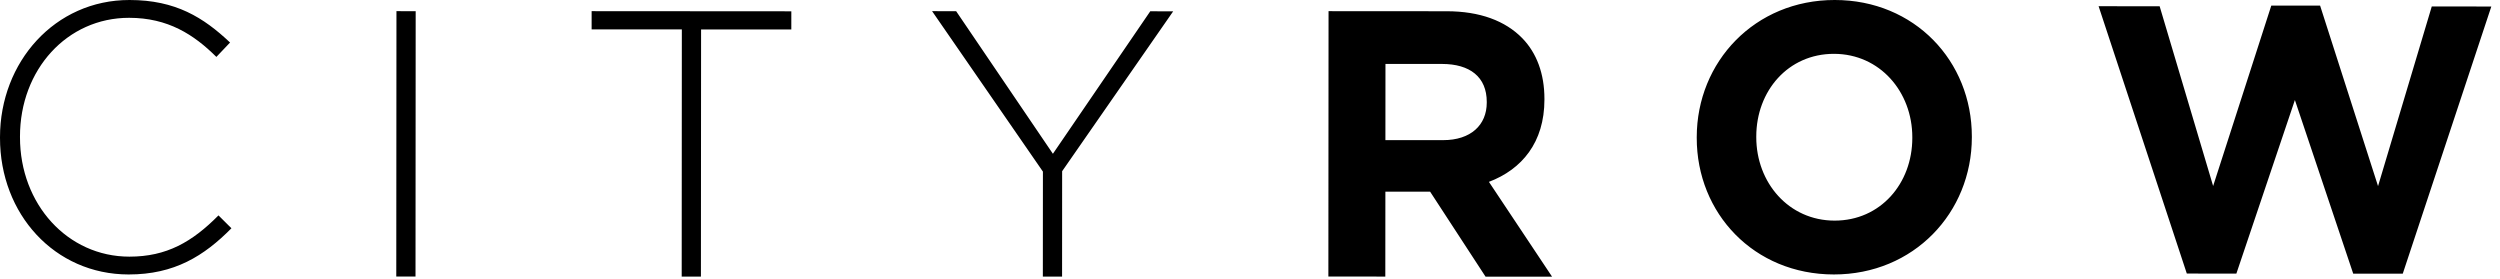 <svg xmlns="http://www.w3.org/2000/svg" width="215" height="24" viewBox="0 0 215 24">
    <g fill="#000" fill-rule="evenodd">
        <path d="M0 11.859v-.064C.004 5.339 4.715-.005 11.139 0c3.974.003 6.36 1.504 8.646 3.657l-1.177 1.238c-1.939-1.925-4.163-3.36-7.501-3.363-5.344-.003-9.384 4.46-9.388 10.199v.065c-.005 5.77 4.094 10.272 9.404 10.276 3.212.002 5.408-1.268 7.667-3.548l1.113 1.108c-2.355 2.38-4.901 3.975-8.844 3.972C4.7 23.599-.004 18.412 0 11.859M34.095.96l1.653.001-.014 22.821-1.654-.001L34.095.96M58.638 2.53l-7.758-.004V.96l17.174.012-.001 1.564-7.76-.004-.014 21.257-1.653-.002.012-21.257M89.69 14.757L80.16.96l2.067.001 8.323 12.264L98.922.971l1.972.003-9.55 13.751-.005 9.065-1.654-.002.006-9.03M124.105 12.052c2.385.002 3.755-1.302 3.756-3.225v-.065c.001-2.153-1.46-3.26-3.846-3.263l-4.865-.003-.005 6.553 4.96.003zM114.255.96l10.175.007c2.832.003 5.025.819 6.487 2.319 1.24 1.273 1.906 3.066 1.904 5.218v.066c-.002 3.683-1.942 5.996-4.774 7.07l5.432 8.156-5.723-.005-4.765-7.306-3.848-.002-.006 7.302-4.897-.002.015-22.823zM164.459 11.871v-.064c.003-3.913-2.794-7.174-6.736-7.177-3.945-.003-6.68 3.189-6.683 7.102v.065c-.003 3.912 2.792 7.175 6.736 7.176 3.944.003 6.68-3.19 6.683-7.102zm-18.539-.013v-.063c.003-6.49 5-11.8 11.87-11.795 6.867.004 11.793 5.257 11.789 11.745v.065c-.004 6.488-5 11.798-11.869 11.794-6.87-.005-11.796-5.257-11.79-11.746zM180.48.535l5.249.003 4.6 15.458L195.332.48l4.197.003 4.983 15.523 4.62-15.45 5.122.004-7.617 22.978-4.26-.003-5.016-14.934-5.033 14.928-4.262-.003L180.48.536"/>
    </g>
</svg>
